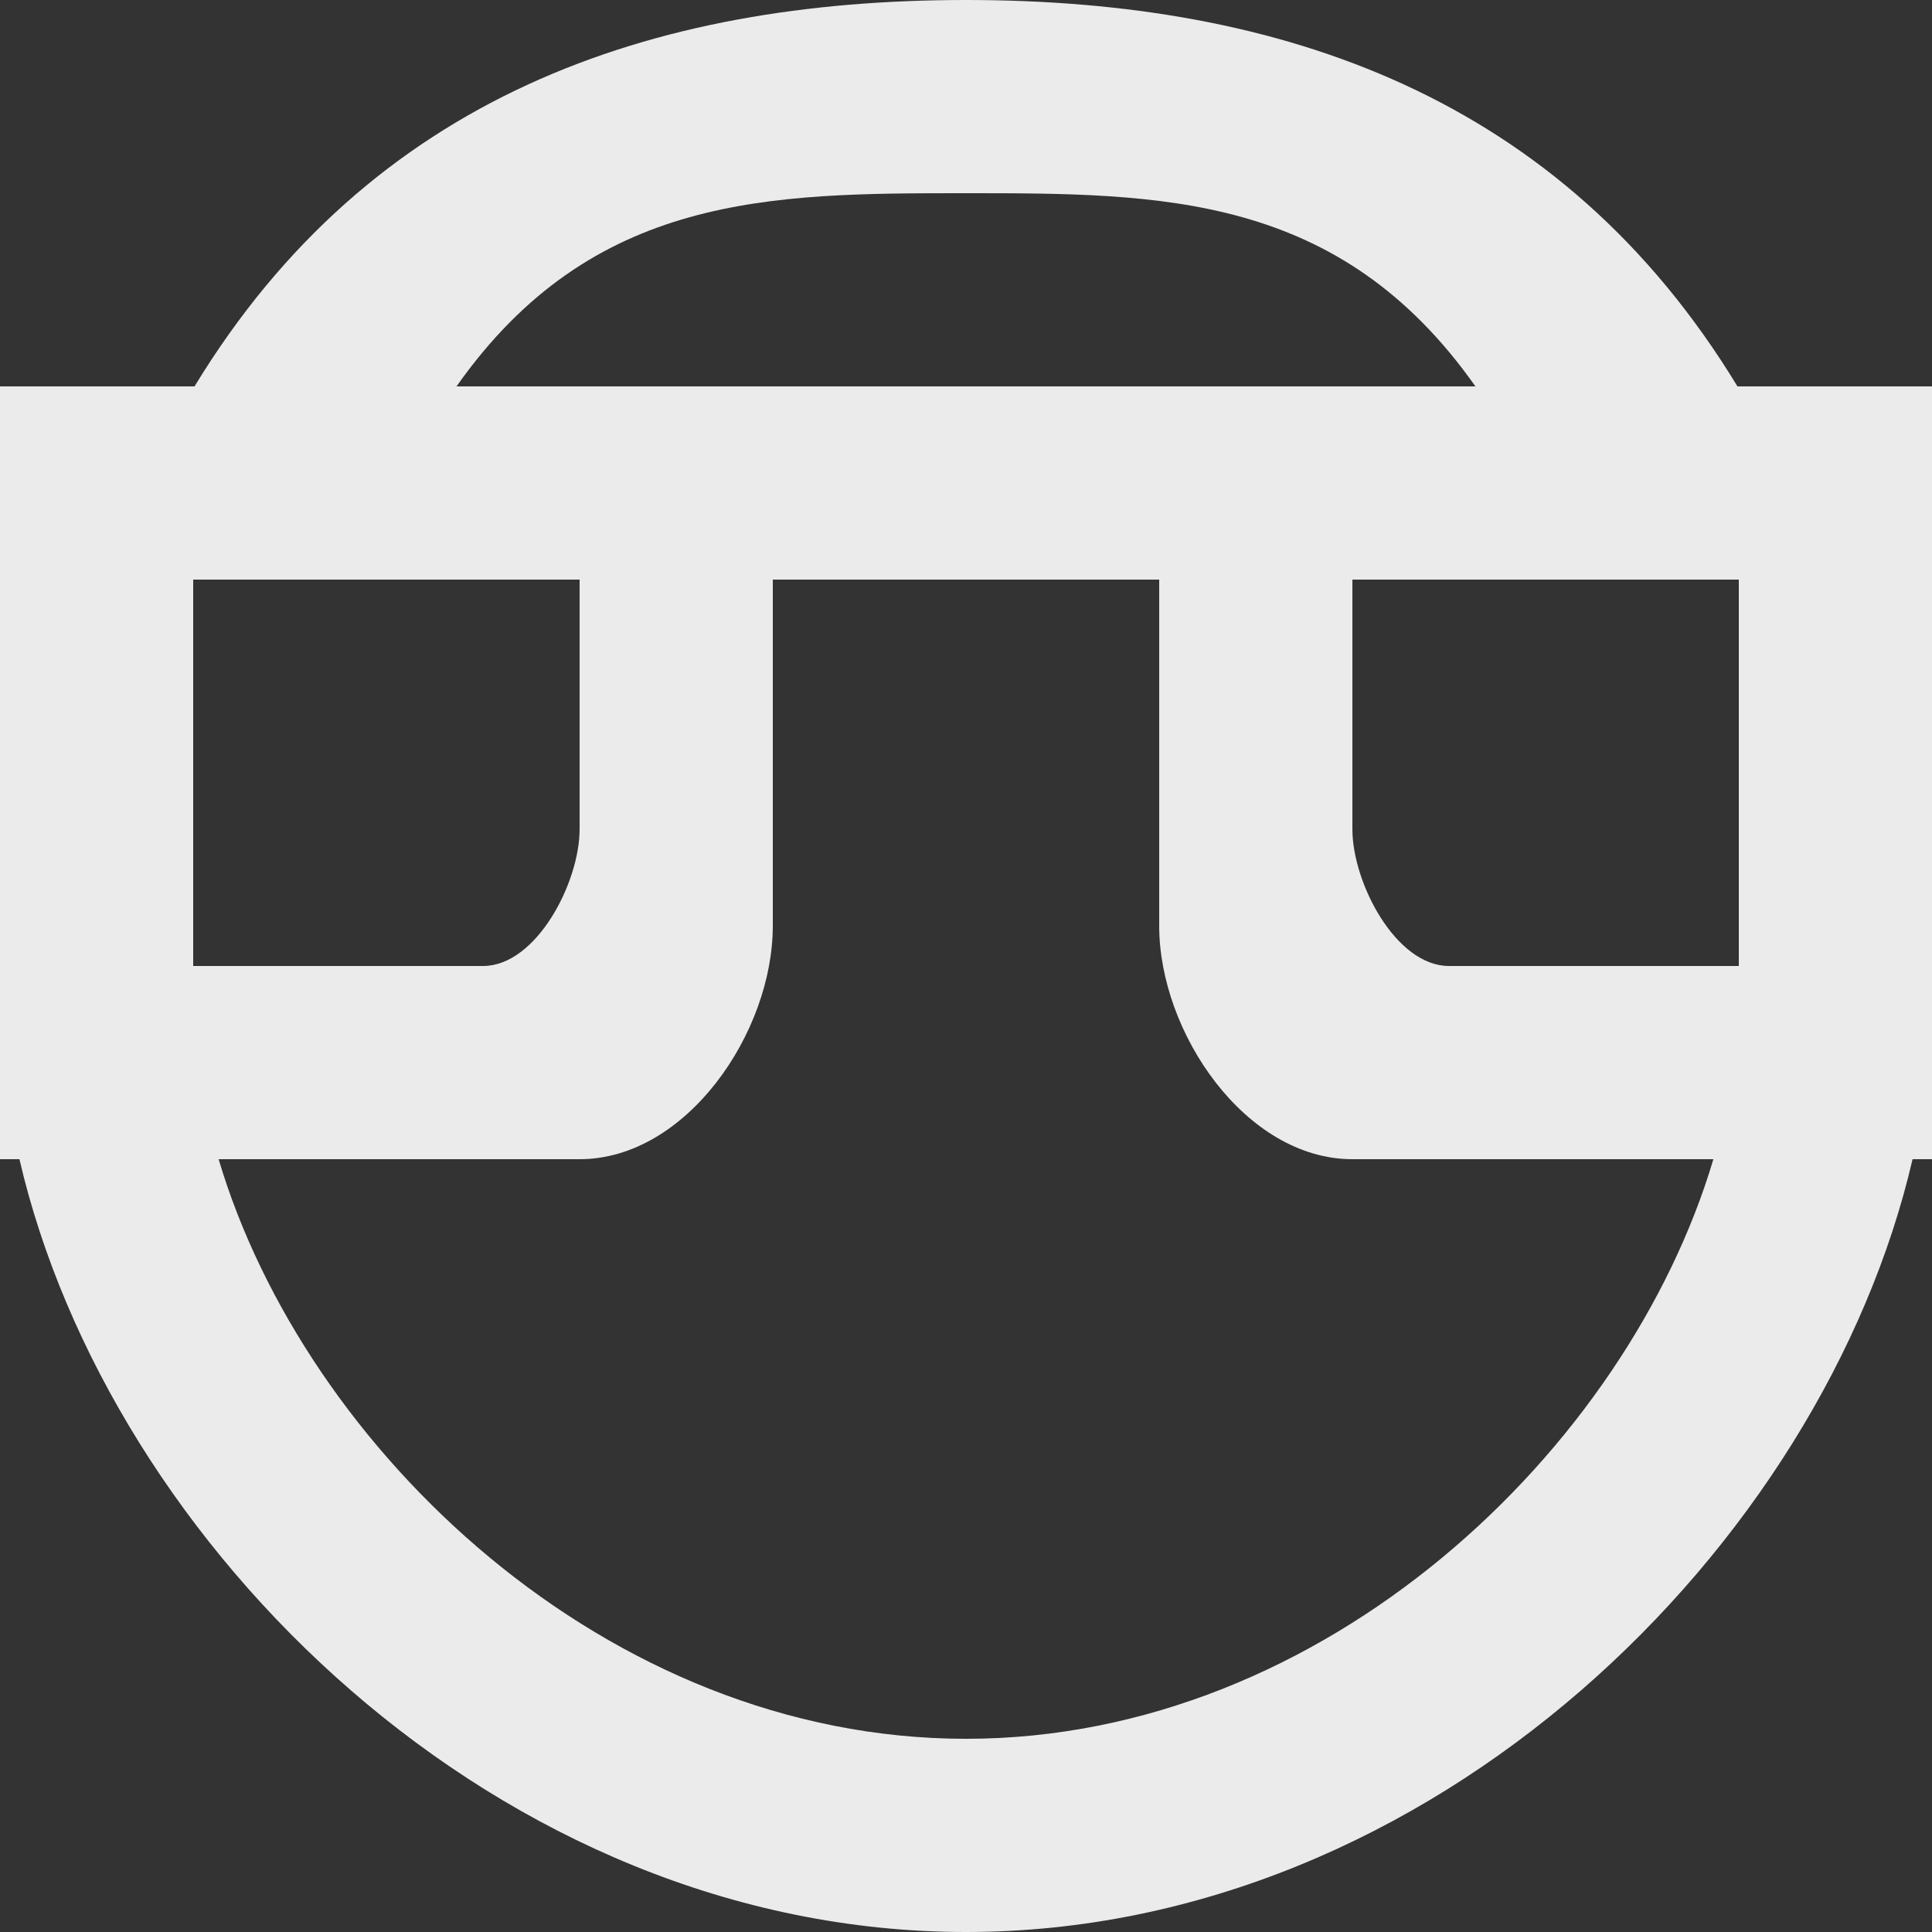 <!-- Generated by IcoMoon.io -->
<svg version="1.1" xmlns="http://www.w3.org/2000/svg" width="32" height="32" viewBox="0 0 32 32">
<rect x="0" y="0" width="32" height="32" fill="#333333" stroke="none"/>
<title>as-emoji_simple_non_face_circle-</title>
<path fill="#ebebeb" d="M16 28.8c-5.952 0-10.952-4.8-12.379-9.6h5.979c1.768 0 3.2-2.096 3.2-3.864v-5.736h6.4v5.736c0 1.768 1.432 3.864 3.2 3.864h5.979c-1.427 4.8-6.427 9.6-12.379 9.6zM9.6 9.6v4.136c0 0.883-0.717 2.264-1.6 2.264h-4.8v-6.4h6.4zM16 3.2c3.234 0 6.182 0 8.438 3.2h-16.877c2.256-3.2 5.205-3.2 8.438-3.2zM28.8 9.6v6.4h-4.8c-0.883 0-1.6-1.381-1.6-2.264v-4.136h6.4zM28.778 6.4c-2.918-4.8-7.549-6.4-12.778-6.4s-9.859 1.6-12.778 6.4h-3.222v12.8h0.322c1.483 6.4 7.938 12.8 15.678 12.8s14.195-6.4 15.678-12.8h0.322v-12.8h-3.222z"></path>
</svg>
